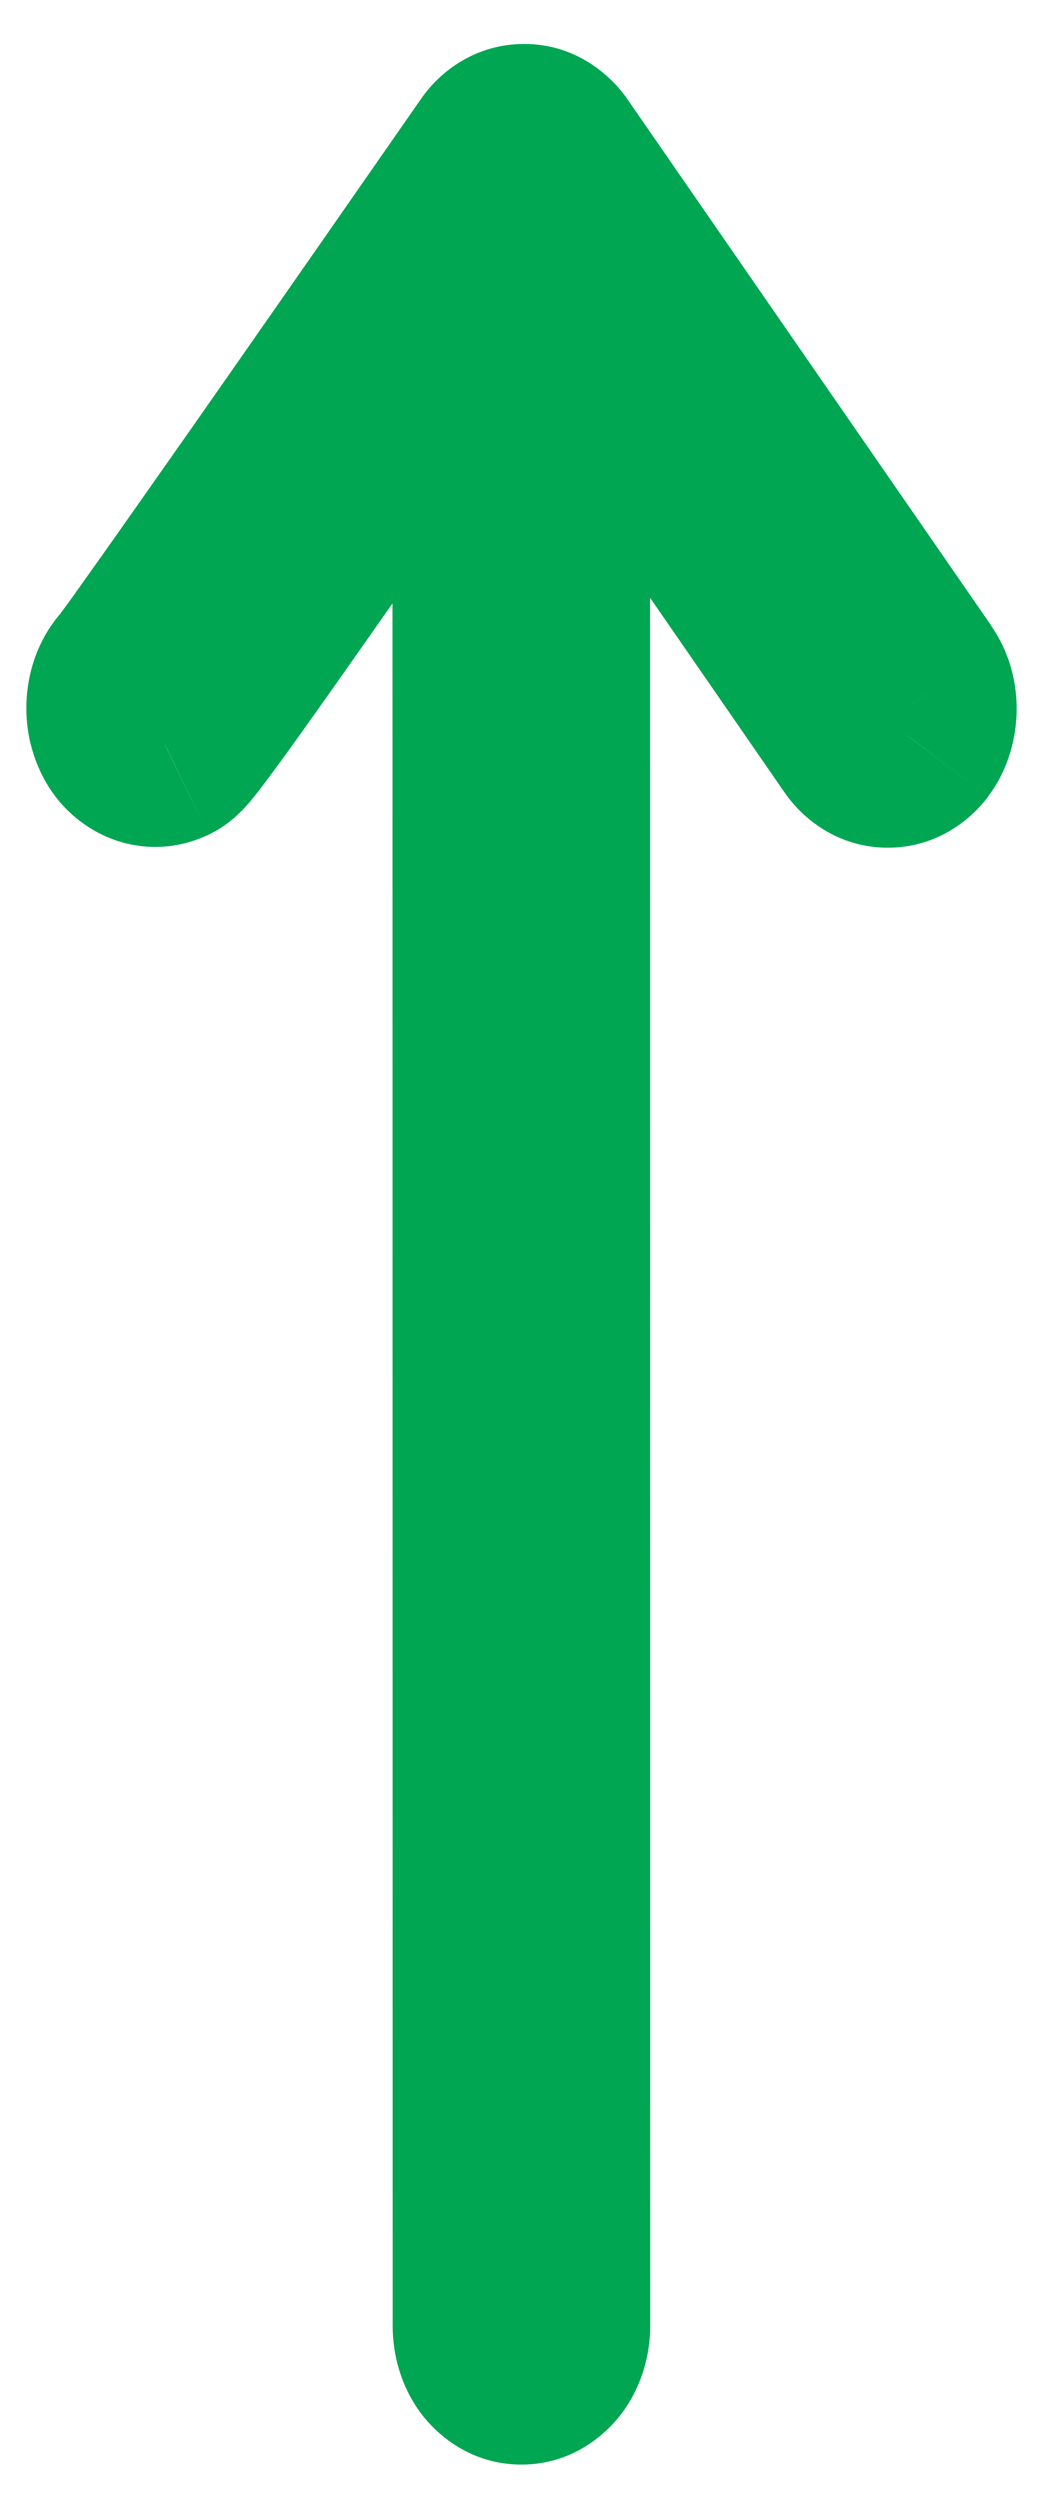 <svg width="5" height="12" viewBox="0 0 5 12" fill="none" xmlns="http://www.w3.org/2000/svg">
<path fill-rule="evenodd" clip-rule="evenodd" d="M4.347 3.522C4.323 3.553 4.294 3.569 4.264 3.569C4.233 3.569 4.201 3.552 4.178 3.518L2.517 1.115C0.837 3.531 0.819 3.54 0.784 3.557C0.721 3.586 0.655 3.54 0.633 3.454C0.616 3.383 0.634 3.308 0.675 3.266C0.765 3.153 1.771 1.712 2.432 0.76C2.454 0.728 2.485 0.711 2.518 0.711C2.549 0.711 2.58 0.729 2.603 0.761L4.35 3.287C4.395 3.354 4.394 3.459 4.347 3.522ZM2.504 1.211C2.569 1.211 2.622 1.285 2.622 1.377L2.623 11.164C2.623 11.256 2.57 11.33 2.504 11.33C2.439 11.33 2.386 11.256 2.386 11.164L2.385 1.377C2.385 1.285 2.438 1.211 2.504 1.211Z" fill="#00A651"/>
<path d="M4.347 3.522L4.746 3.824L4.748 3.82L4.347 3.522ZM4.178 3.518L4.592 3.237L4.59 3.234L4.178 3.518ZM2.517 1.115L2.928 0.831L2.518 0.237L2.107 0.83L2.517 1.115ZM0.784 3.557L0.994 4.011L1.001 4.007L0.784 3.557ZM0.633 3.454L1.118 3.333L1.118 3.333L0.633 3.454ZM0.675 3.266L1.034 3.613L1.05 3.597L1.064 3.579L0.675 3.266ZM2.432 0.76L2.843 1.046L2.845 1.043L2.432 0.76ZM2.603 0.761L3.014 0.477L3.01 0.471L2.603 0.761ZM4.35 3.287L3.938 3.572L3.939 3.572L4.35 3.287ZM2.622 1.377H2.122V1.377L2.622 1.377ZM2.623 11.164H3.123V11.164L2.623 11.164ZM2.386 11.164H2.886V11.164L2.386 11.164ZM2.385 1.377H1.885V1.377L2.385 1.377ZM3.948 3.221C3.997 3.156 4.104 3.069 4.264 3.069V4.069C4.484 4.069 4.65 3.951 4.746 3.824L3.948 3.221ZM4.264 3.069C4.428 3.069 4.539 3.16 4.592 3.237L3.765 3.799C3.863 3.944 4.039 4.069 4.264 4.069V3.069ZM4.59 3.234L2.928 0.831L2.106 1.399L3.767 3.802L4.59 3.234ZM2.107 0.83C1.266 2.038 0.844 2.642 0.627 2.945C0.517 3.099 0.467 3.166 0.444 3.195C0.431 3.211 0.44 3.198 0.461 3.178C0.475 3.166 0.495 3.149 0.521 3.132C0.547 3.115 0.57 3.105 0.568 3.106L1.001 4.007C1.032 3.992 1.083 3.965 1.139 3.913C1.174 3.881 1.204 3.845 1.223 3.821C1.266 3.767 1.332 3.678 1.441 3.526C1.662 3.217 2.088 2.608 2.928 1.4L2.107 0.83ZM0.575 3.103C0.714 3.038 0.868 3.062 0.975 3.135C1.07 3.2 1.106 3.284 1.118 3.333L0.148 3.574C0.182 3.71 0.262 3.86 0.412 3.961C0.573 4.072 0.791 4.104 0.994 4.01L0.575 3.103ZM1.118 3.333C1.129 3.376 1.129 3.418 1.12 3.459C1.111 3.498 1.089 3.556 1.034 3.613L0.315 2.918C0.134 3.106 0.096 3.368 0.148 3.575L1.118 3.333ZM1.064 3.579C1.169 3.449 2.192 1.983 2.843 1.046L2.022 0.475C1.691 0.951 1.275 1.548 0.93 2.041C0.757 2.287 0.603 2.507 0.486 2.672C0.428 2.754 0.379 2.822 0.343 2.873C0.325 2.898 0.31 2.918 0.299 2.933C0.287 2.95 0.283 2.955 0.285 2.953L1.064 3.579ZM2.845 1.043C2.792 1.12 2.68 1.211 2.518 1.211V0.211C2.29 0.211 2.116 0.337 2.02 0.478L2.845 1.043ZM2.518 1.211C2.346 1.211 2.24 1.113 2.196 1.052L3.01 0.471C2.92 0.345 2.752 0.211 2.518 0.211V1.211ZM2.192 1.045L3.938 3.572L4.761 3.003L3.014 0.477L2.192 1.045ZM3.939 3.572C3.892 3.505 3.882 3.441 3.883 3.399C3.884 3.358 3.895 3.292 3.945 3.224L4.748 3.82C4.846 3.689 4.881 3.539 4.883 3.412C4.885 3.285 4.853 3.136 4.76 3.003L3.939 3.572ZM2.504 1.711C2.334 1.711 2.227 1.615 2.181 1.551C2.135 1.487 2.122 1.423 2.122 1.377H3.122C3.122 1.238 3.083 1.092 2.994 0.968C2.905 0.844 2.738 0.711 2.504 0.711V1.711ZM2.122 1.377L2.123 11.164L3.123 11.164L3.122 1.377L2.122 1.377ZM2.123 11.164C2.123 11.118 2.135 11.056 2.181 10.991C2.227 10.926 2.335 10.83 2.504 10.83V11.83C2.739 11.83 2.906 11.696 2.995 11.572C3.084 11.447 3.123 11.301 3.123 11.164H2.123ZM2.504 10.83C2.675 10.83 2.783 10.928 2.827 10.991C2.873 11.055 2.886 11.117 2.886 11.164H1.886C1.886 11.302 1.925 11.448 2.013 11.572C2.101 11.694 2.267 11.83 2.504 11.83V10.83ZM2.886 11.164L2.885 1.377L1.885 1.377L1.886 11.164L2.886 11.164ZM2.885 1.377C2.885 1.424 2.871 1.488 2.825 1.552C2.78 1.614 2.674 1.711 2.504 1.711V0.711C2.268 0.711 2.102 0.845 2.014 0.967C1.925 1.091 1.885 1.237 1.885 1.377H2.885Z" fill="#00A651"/>
</svg>
